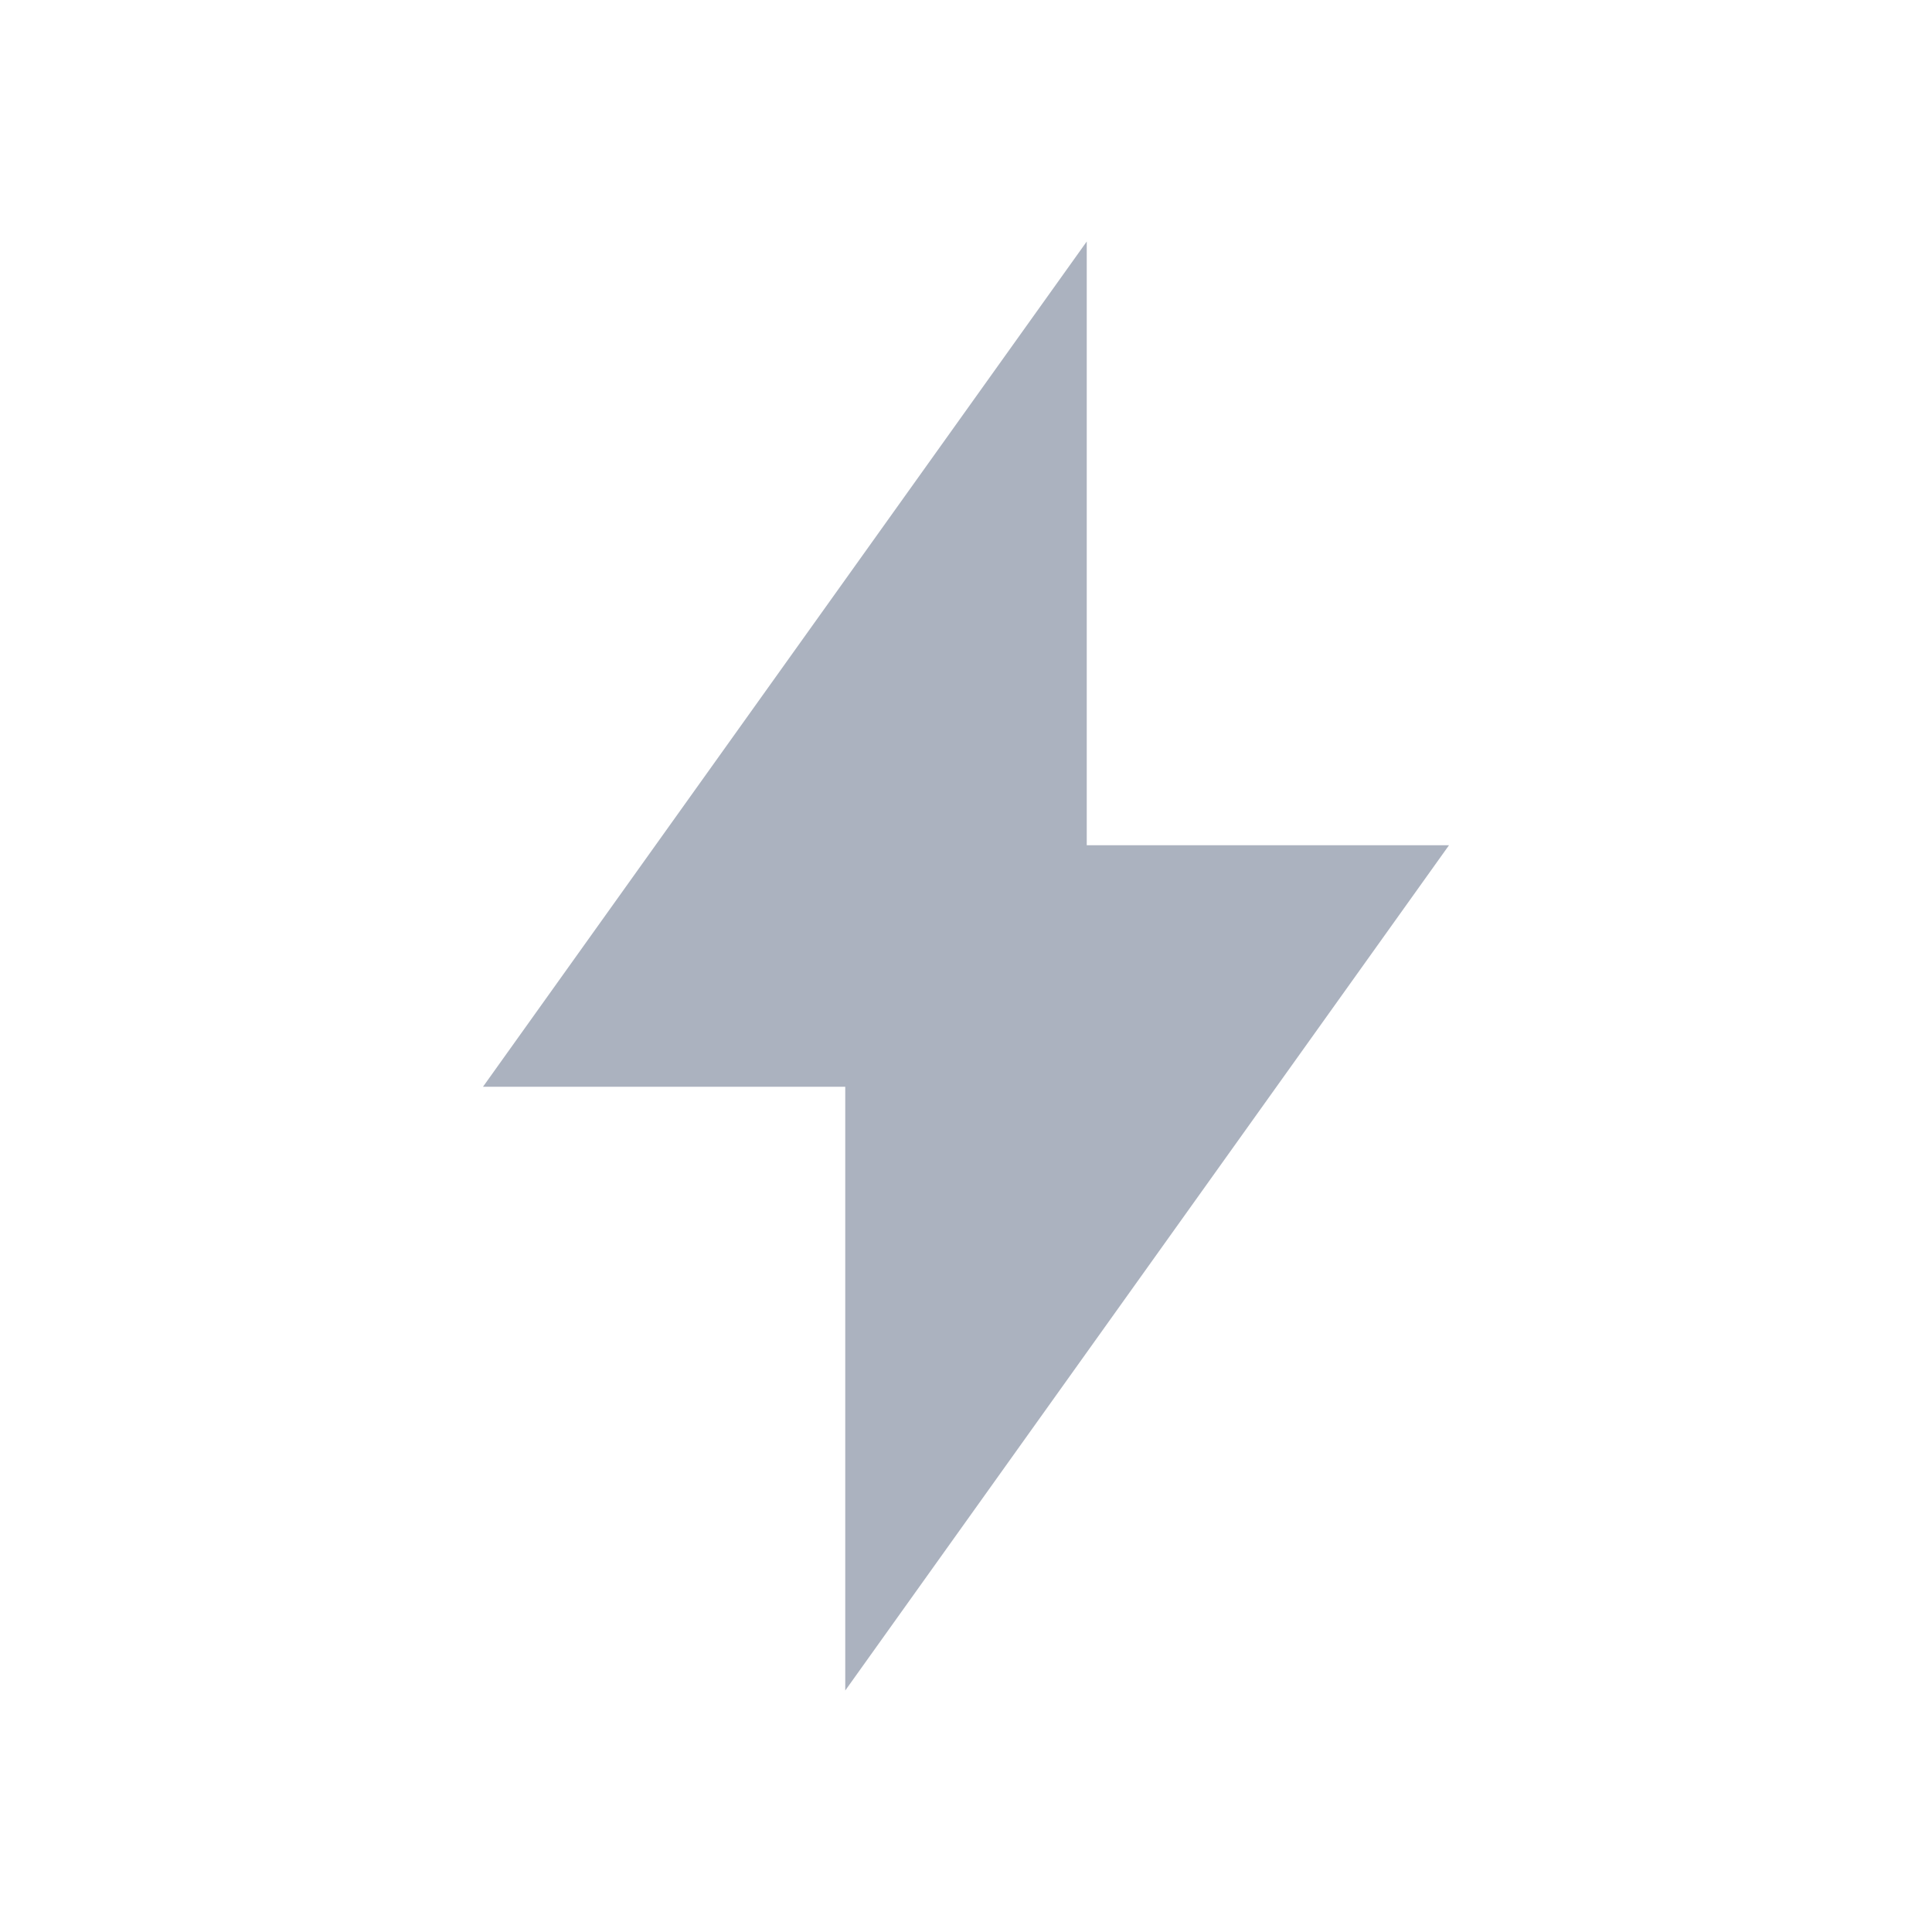 <svg xmlns="http://www.w3.org/2000/svg" viewBox="0 0 16 16">
  <defs id="defs3051">
    <style type="text/css" id="current-color-scheme">
      .ColorScheme-Text {
        color:#abb2bf;
      }
      </style>
  </defs>
 <path style="fill:currentColor;fill-opacity:1;stroke:none" 
       transform="translate(-421.714,-531.791)"
       d="m 430.714,533.791 -5,7 3,0 0,5 5,-7 -3,0 z"
     class="ColorScheme-Text"
     />
</svg>
